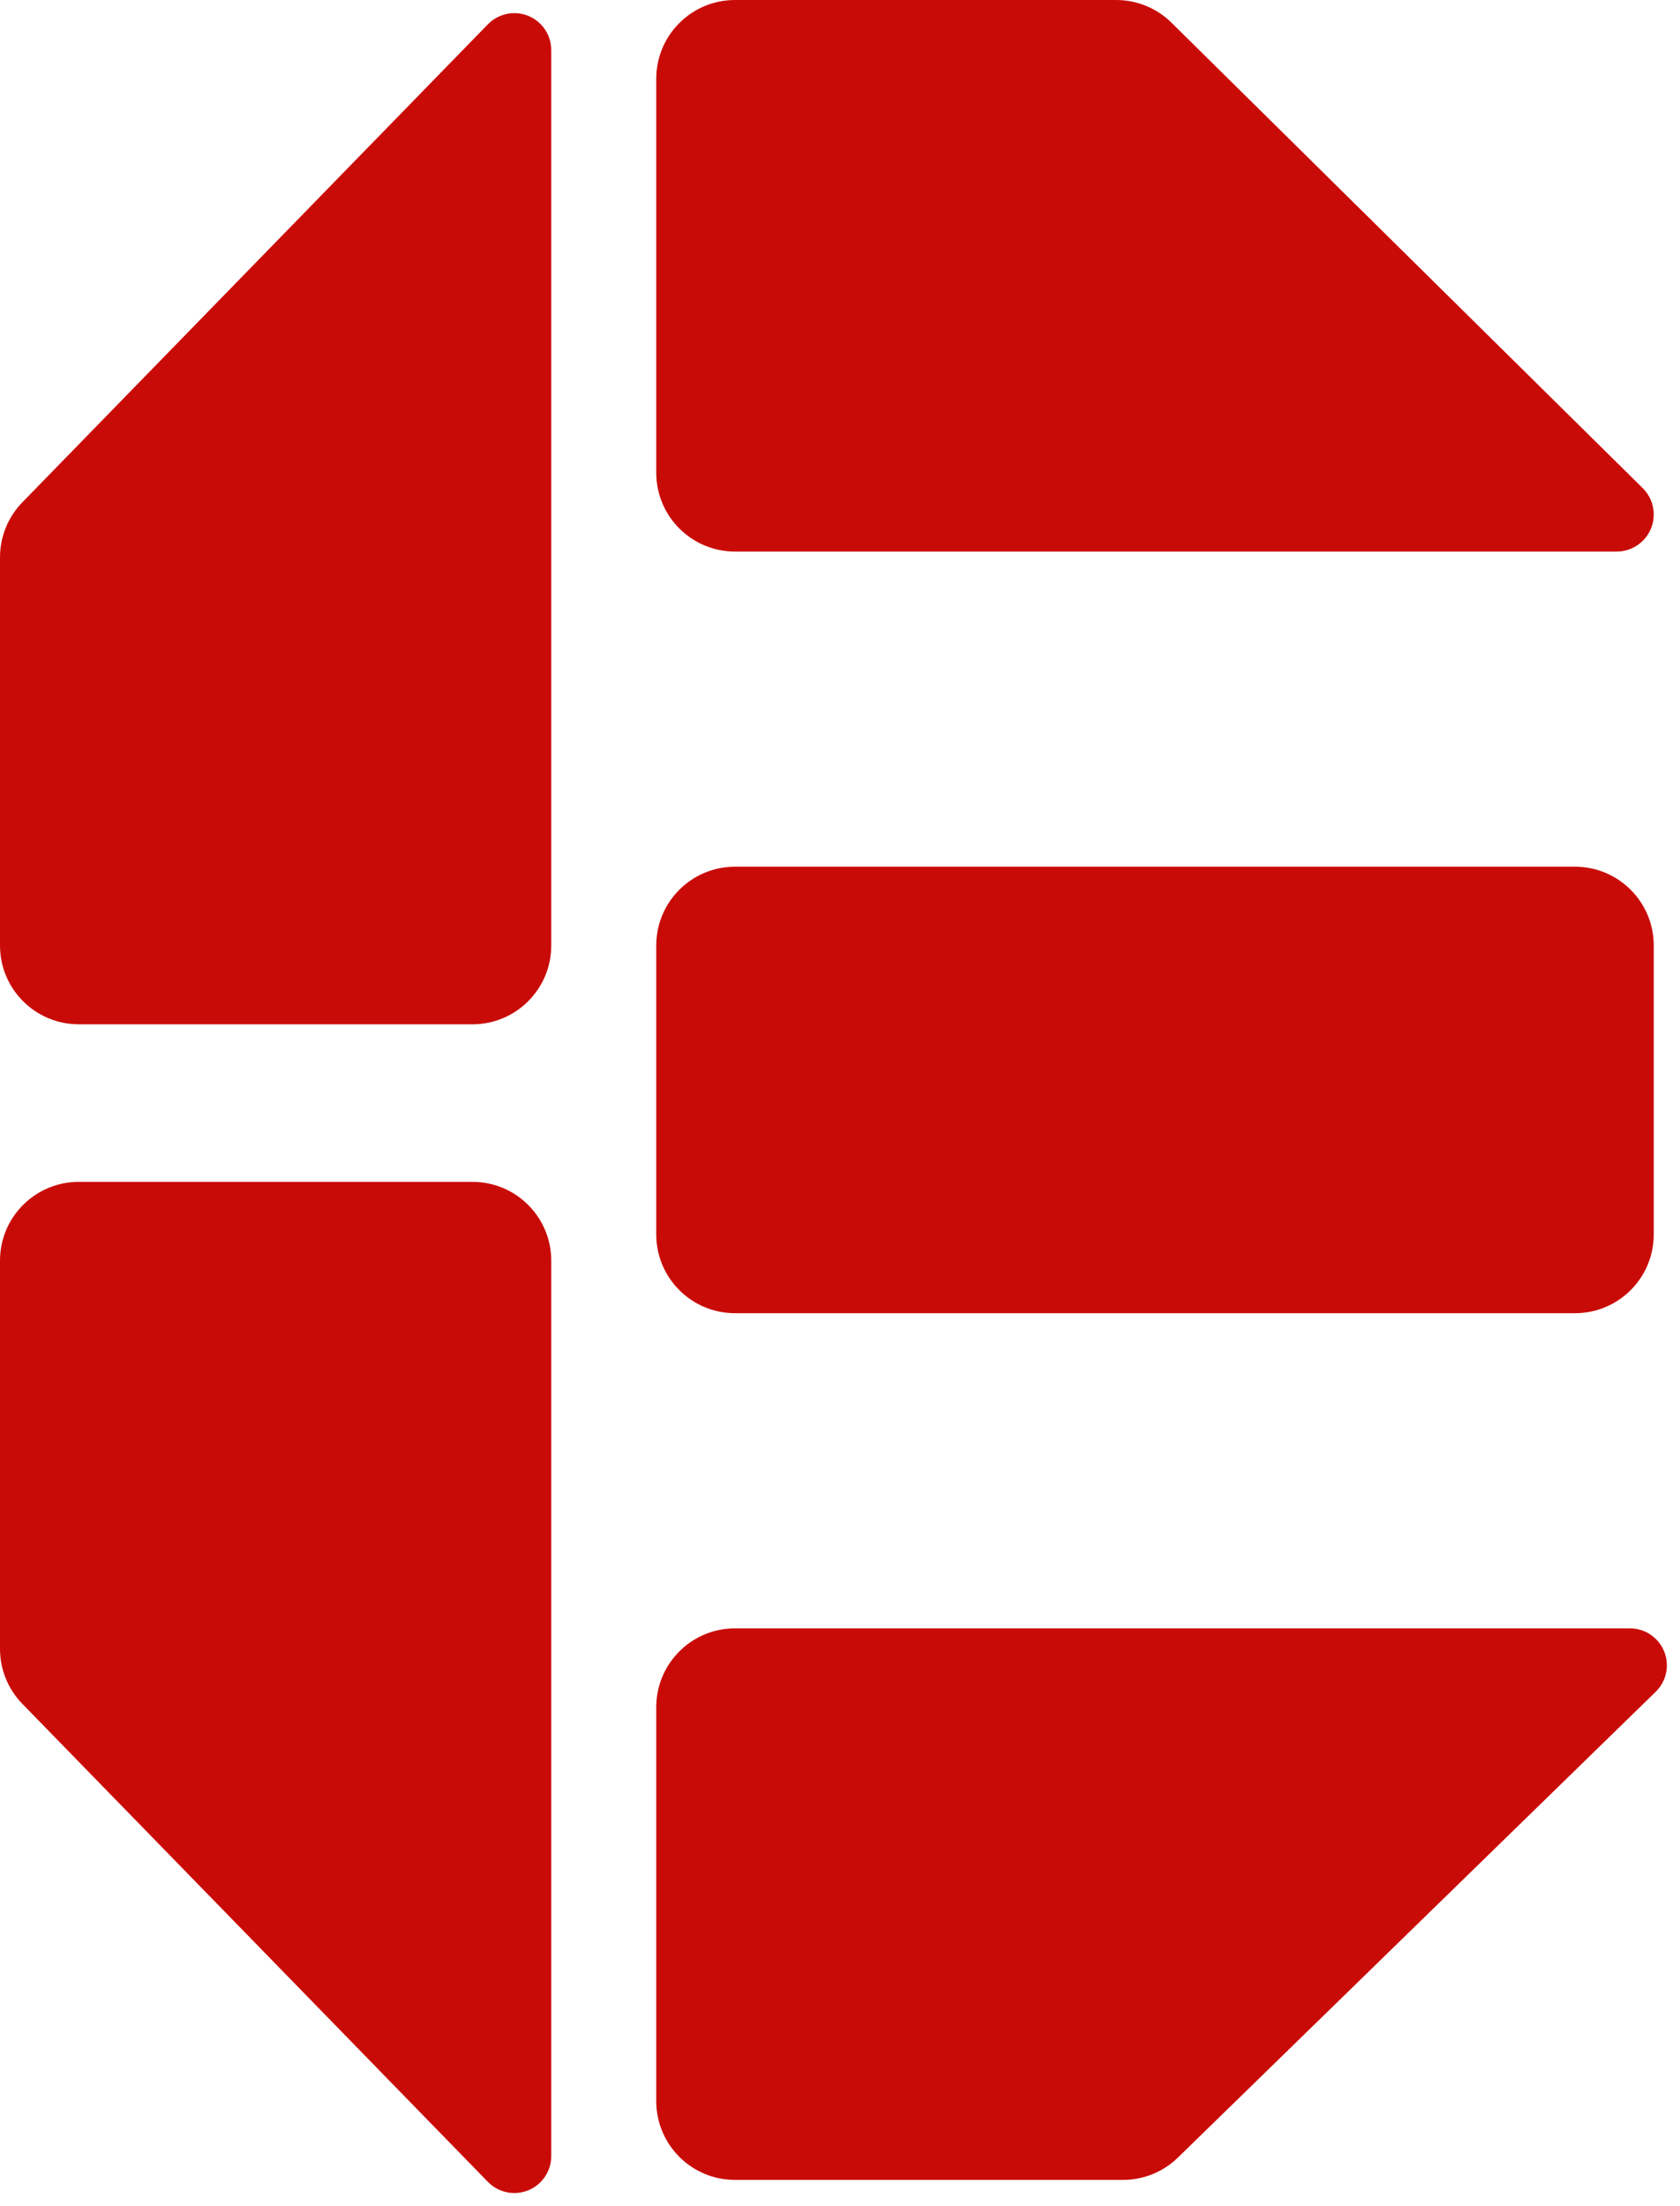 <svg xmlns="http://www.w3.org/2000/svg" version="1.1" xmlns:xlink="http://www.w3.org/1999/xlink" xmlns:svgjs="http://svgjs.dev/svgjs" width="64" height="84"><svg width="64" height="84" viewBox="0 0 64 84" fill="none" xmlns="http://www.w3.org/2000/svg">
<g filter="url(#filter0_i_8_2)">
<path d="M28 83C26.343 83 25 81.657 25 80V65C25 63.343 26.343 62 28 62H62.093C62.87 62 63.5 62.63 63.5 63.407C63.5 63.786 63.347 64.149 63.075 64.414L44.874 82.149C44.313 82.695 43.562 83 42.78 83H28Z" fill="#C90B08"></path>
</g>
<g filter="url(#filter1_i_8_2)">
<path d="M0 36C0 37.657 1.343 39 3 39H18C19.657 39 21 37.657 21 36V1.907C21 1.13 20.37 0.5 19.593 0.5C19.214 0.5 18.851 0.653 18.586 0.925L0.851 19.126C0.305 19.686 0 20.438 0 21.22V36Z" fill="#C90B08"></path>
</g>
<g filter="url(#filter2_i_8_2)">
<path d="M28 0C26.343 0 25 1.343 25 3V18C25 19.657 26.343 21 28 21H61.59C62.368 21 63 20.369 63 19.59C63 19.212 62.849 18.851 62.58 18.586L44.63 0.865C44.068 0.311 43.311 0 42.522 0H28Z" fill="#C90B08"></path>
</g>
<g filter="url(#filter3_i_8_2)">
<path d="M0 48C0 46.343 1.343 45 3 45H18C19.657 45 21 46.343 21 48V82.093C21 82.87 20.37 83.5 19.593 83.5C19.214 83.5 18.851 83.347 18.586 83.075L0.851 64.874C0.305 64.314 0 63.562 0 62.78V48Z" fill="#C90B08"></path>
</g>
<g filter="url(#filter4_i_8_2)">
<path d="M25 47V36C25 34.343 26.343 33 28 33H60C61.657 33 63 34.343 63 36V47C63 48.657 61.657 50 60 50H28C26.343 50 25 48.657 25 47Z" fill="#C90B08"></path>
</g>
<defs>
<filter id="SvgjsFilter1035" x="23" y="60" width="40.5" height="23" filterUnits="userSpaceOnUse" color-interpolation-filters="sRGB">
<feFlood flood-opacity="0" result="BackgroundImageFix"></feFlood>
<feBlend mode="normal" in="SourceGraphic" in2="BackgroundImageFix" result="shape"></feBlend>
<feColorMatrix in="SourceAlpha" type="matrix" values="0 0 0 0 0 0 0 0 0 0 0 0 0 0 0 0 0 0 127 0" result="hardAlpha"></feColorMatrix>
<feOffset dx="-6" dy="-2"></feOffset>
<feGaussianBlur stdDeviation="1"></feGaussianBlur>
<feComposite in2="hardAlpha" operator="arithmetic" k2="-1" k3="1"></feComposite>
<feColorMatrix type="matrix" values="0 0 0 0 1 0 0 0 0 1 0 0 0 0 1 0 0 0 0.2 0"></feColorMatrix>
<feBlend mode="normal" in2="shape" result="effect1_innerShadow_8_2"></feBlend>
</filter>
<filter id="SvgjsFilter1034" x="-2" y="0.5" width="23" height="40.5" filterUnits="userSpaceOnUse" color-interpolation-filters="sRGB">
<feFlood flood-opacity="0" result="BackgroundImageFix"></feFlood>
<feBlend mode="normal" in="SourceGraphic" in2="BackgroundImageFix" result="shape"></feBlend>
<feColorMatrix in="SourceAlpha" type="matrix" values="0 0 0 0 0 0 0 0 0 0 0 0 0 0 0 0 0 0 127 0" result="hardAlpha"></feColorMatrix>
<feOffset dx="-3" dy="7"></feOffset>
<feGaussianBlur stdDeviation="1"></feGaussianBlur>
<feComposite in2="hardAlpha" operator="arithmetic" k2="-1" k3="1"></feComposite>
<feColorMatrix type="matrix" values="0 0 0 0 1 0 0 0 0 1 0 0 0 0 1 0 0 0 0.2 0"></feColorMatrix>
<feBlend mode="normal" in2="shape" result="effect1_innerShadow_8_2"></feBlend>
</filter>
<filter id="SvgjsFilter1033" x="23" y="-2" width="40" height="23" filterUnits="userSpaceOnUse" color-interpolation-filters="sRGB">
<feFlood flood-opacity="0" result="BackgroundImageFix"></feFlood>
<feBlend mode="normal" in="SourceGraphic" in2="BackgroundImageFix" result="shape"></feBlend>
<feColorMatrix in="SourceAlpha" type="matrix" values="0 0 0 0 0 0 0 0 0 0 0 0 0 0 0 0 0 0 127 0" result="hardAlpha"></feColorMatrix>
<feOffset dx="-7" dy="-3"></feOffset>
<feGaussianBlur stdDeviation="1"></feGaussianBlur>
<feComposite in2="hardAlpha" operator="arithmetic" k2="-1" k3="1"></feComposite>
<feColorMatrix type="matrix" values="0 0 0 0 1 0 0 0 0 1 0 0 0 0 1 0 0 0 0.2 0"></feColorMatrix>
<feBlend mode="normal" in2="shape" result="effect1_innerShadow_8_2"></feBlend>
</filter>
<filter id="SvgjsFilter1032" x="-2" y="45" width="23" height="40.5" filterUnits="userSpaceOnUse" color-interpolation-filters="sRGB">
<feFlood flood-opacity="0" result="BackgroundImageFix"></feFlood>
<feBlend mode="normal" in="SourceGraphic" in2="BackgroundImageFix" result="shape"></feBlend>
<feColorMatrix in="SourceAlpha" type="matrix" values="0 0 0 0 0 0 0 0 0 0 0 0 0 0 0 0 0 0 127 0" result="hardAlpha"></feColorMatrix>
<feOffset dx="-3" dy="7"></feOffset>
<feGaussianBlur stdDeviation="1"></feGaussianBlur>
<feComposite in2="hardAlpha" operator="arithmetic" k2="-1" k3="1"></feComposite>
<feColorMatrix type="matrix" values="0 0 0 0 1 0 0 0 0 1 0 0 0 0 1 0 0 0 0.2 0"></feColorMatrix>
<feBlend mode="normal" in2="shape" result="effect1_innerShadow_8_2"></feBlend>
</filter>
<filter id="SvgjsFilter1031" x="23" y="31" width="40" height="19" filterUnits="userSpaceOnUse" color-interpolation-filters="sRGB">
<feFlood flood-opacity="0" result="BackgroundImageFix"></feFlood>
<feBlend mode="normal" in="SourceGraphic" in2="BackgroundImageFix" result="shape"></feBlend>
<feColorMatrix in="SourceAlpha" type="matrix" values="0 0 0 0 0 0 0 0 0 0 0 0 0 0 0 0 0 0 127 0" result="hardAlpha"></feColorMatrix>
<feOffset dx="-4" dy="-3"></feOffset>
<feGaussianBlur stdDeviation="1"></feGaussianBlur>
<feComposite in2="hardAlpha" operator="arithmetic" k2="-1" k3="1"></feComposite>
<feColorMatrix type="matrix" values="0 0 0 0 1 0 0 0 0 1 0 0 0 0 1 0 0 0 0.2 0"></feColorMatrix>
<feBlend mode="normal" in2="shape" result="effect1_innerShadow_8_2"></feBlend>
</filter>
</defs>
</svg><style>@media (prefers-color-scheme: light) { :root { filter: none; } }
@media (prefers-color-scheme: dark) { :root { filter: none; } }
</style></svg>